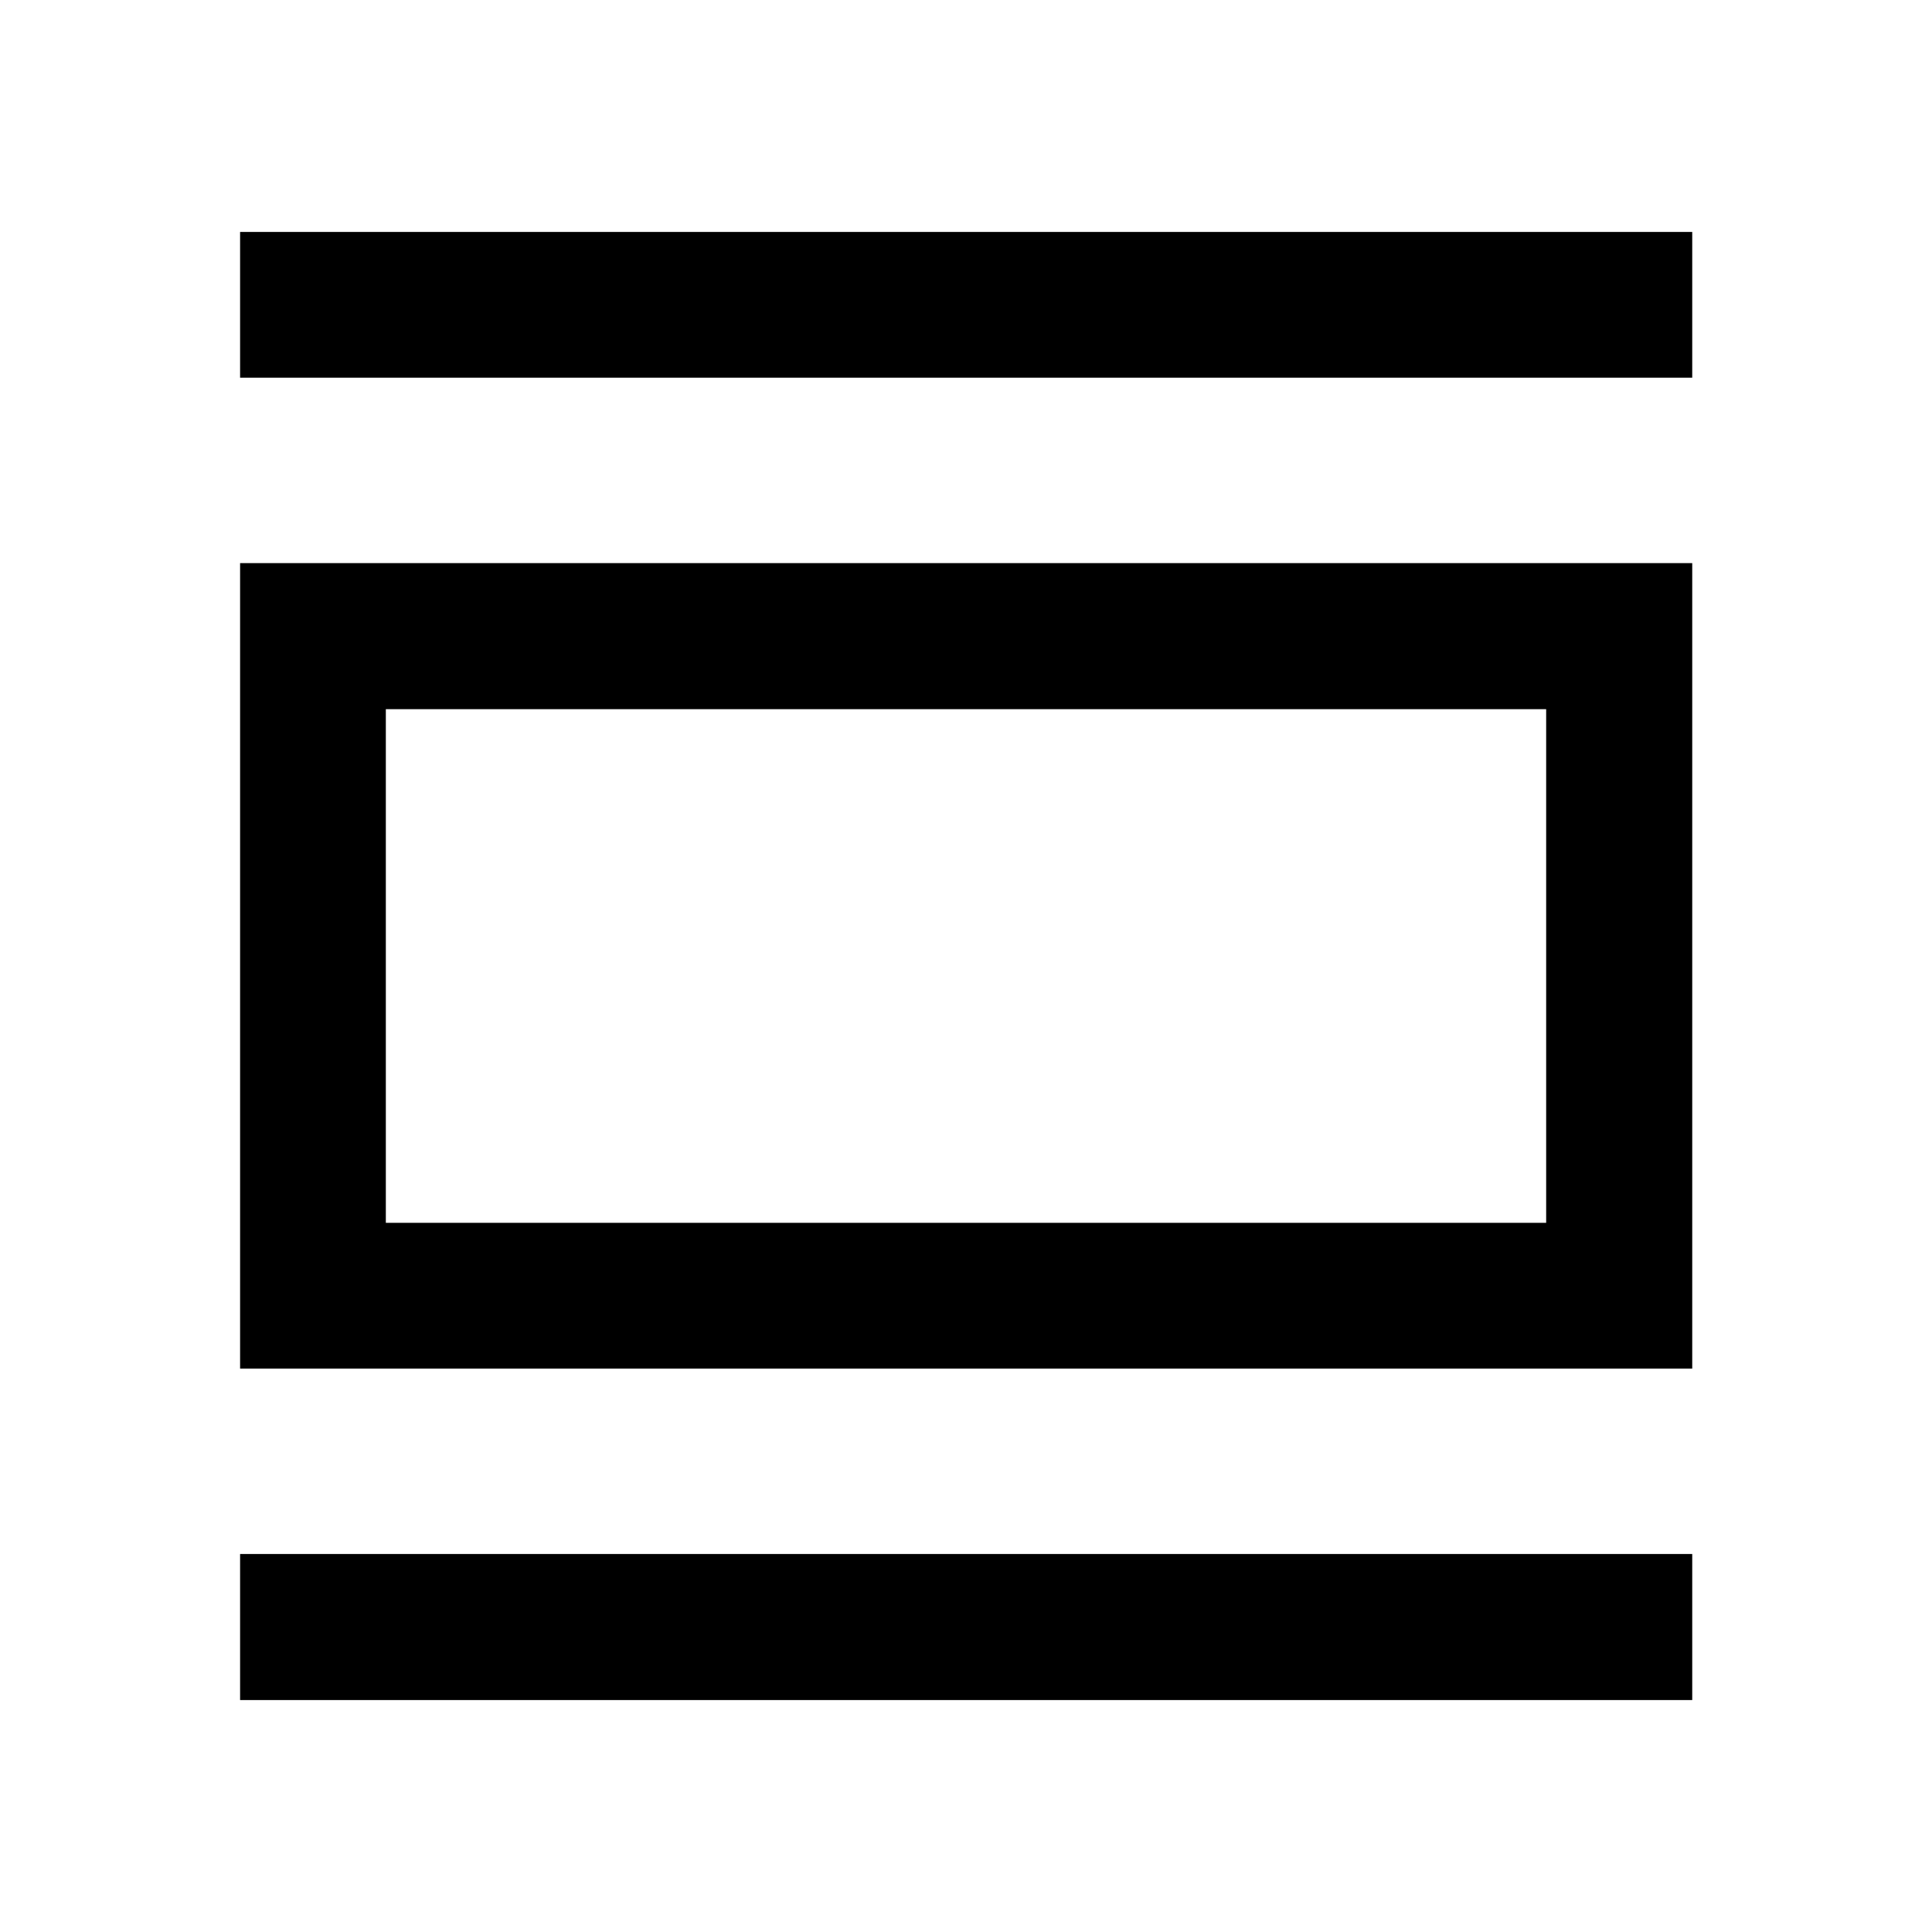 <svg xmlns="http://www.w3.org/2000/svg" height="40" viewBox="0 -960 960 960" width="40"><path d="M119.3-115.25v-72.58h721.56v72.58H119.3Zm0-164.72v-400.22h721.56v400.22H119.3Zm72.42-72.42h576.56v-255.22H191.72v255.22ZM119.3-772.33v-72.42h721.56v72.42H119.3Zm72.42 419.94v-255.22 255.22Z"/></svg>